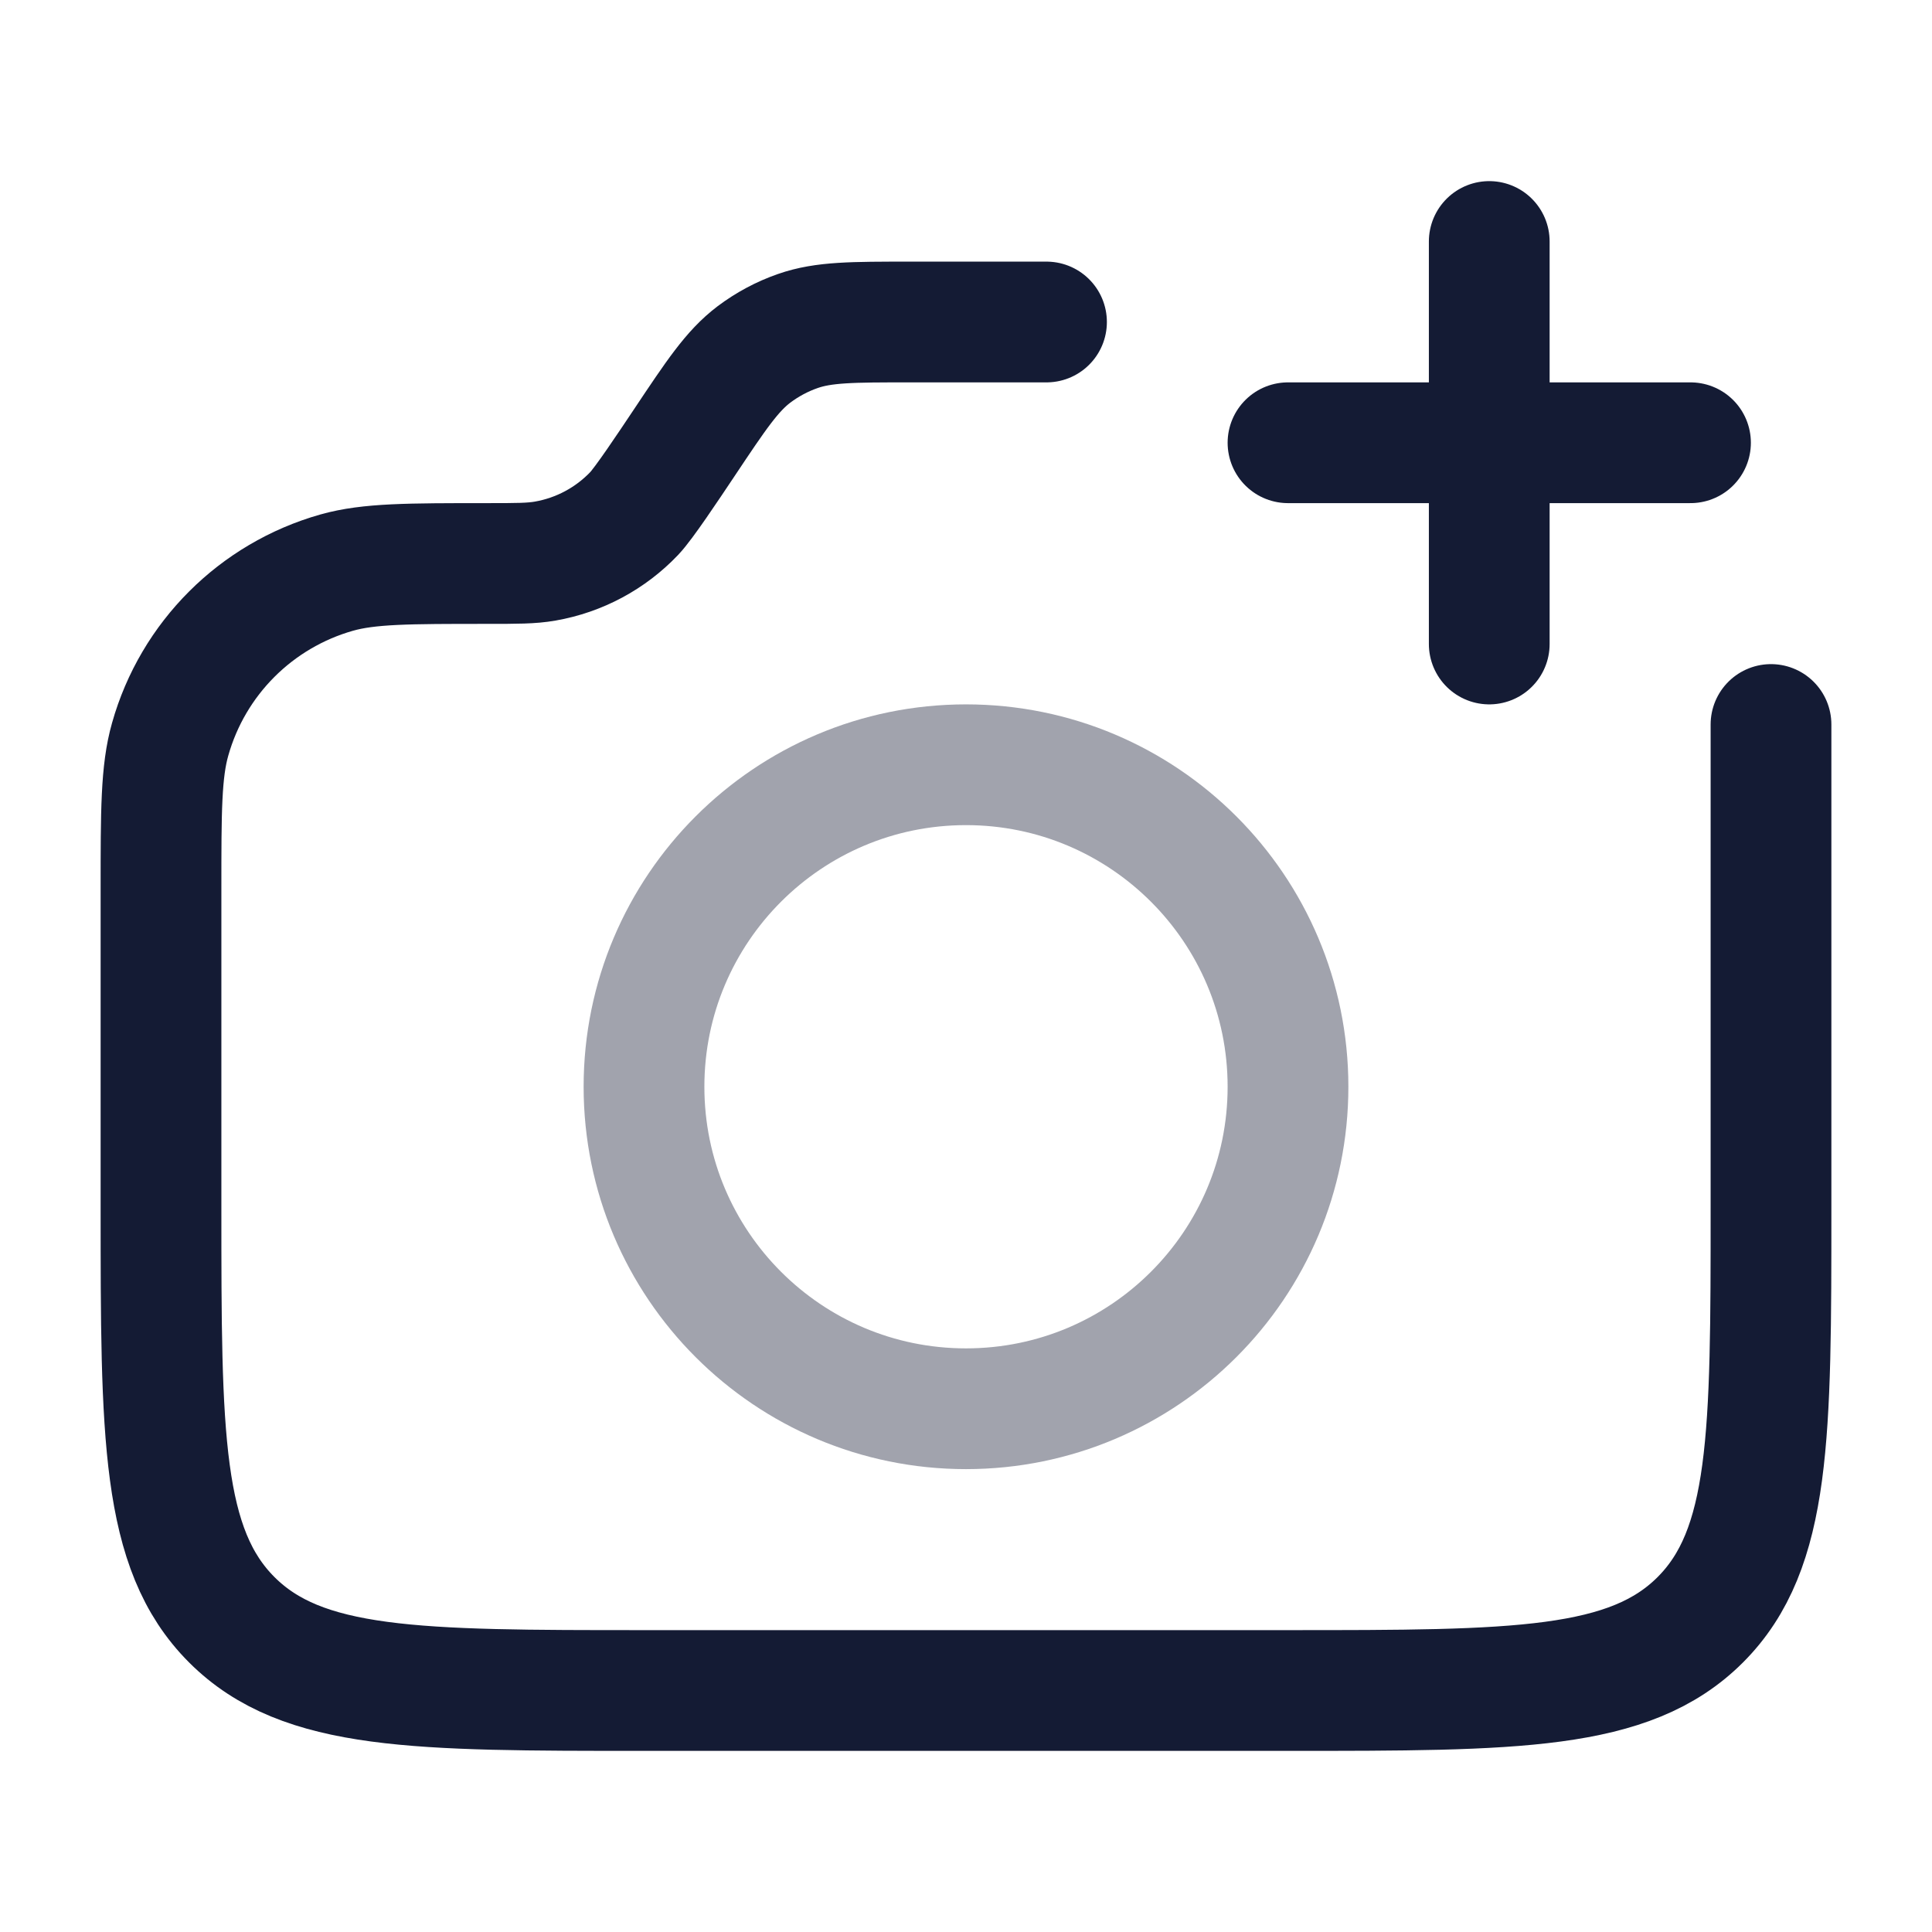 <svg width="24" height="24" viewBox="0 0 24 24" fill="none" xmlns="http://www.w3.org/2000/svg">
<path d="M22 9V15C22 17.828 22 19.242 21.122 20.121C20.243 21 18.829 21 16 21H8C5.172 21 3.758 21 2.879 20.121C2 19.242 2 17.828 2 15V11.053C2 10.073 2 9.583 2.114 9.183C2.397 8.18 3.181 7.397 4.183 7.113C4.584 7 5.074 7 6.054 7C6.42 7 6.603 7 6.773 6.97C7.196 6.896 7.583 6.689 7.879 6.378C7.998 6.253 8.297 5.804 8.5 5.5C8.897 4.905 9.095 4.608 9.366 4.403C9.531 4.279 9.715 4.18 9.911 4.112C10.231 4 10.588 4 11.303 4H13" stroke="#141B34" stroke-width="1.5" stroke-linecap="round" stroke-linejoin="round"/>
<path opacity="0.4" d="M16 13.5C16 15.709 14.209 17.5 12 17.5C9.791 17.5 8 15.709 8 13.5C8 11.291 9.791 9.5 12 9.5C14.209 9.5 16 11.291 16 13.5Z" stroke="#141B34" stroke-width="1.5" stroke-linecap="round" stroke-linejoin="round"/>
<path d="M16 5.5H21M18.5 8V3" stroke="#141B34" stroke-width="1.5" stroke-linecap="round" stroke-linejoin="round"/>
</svg>
